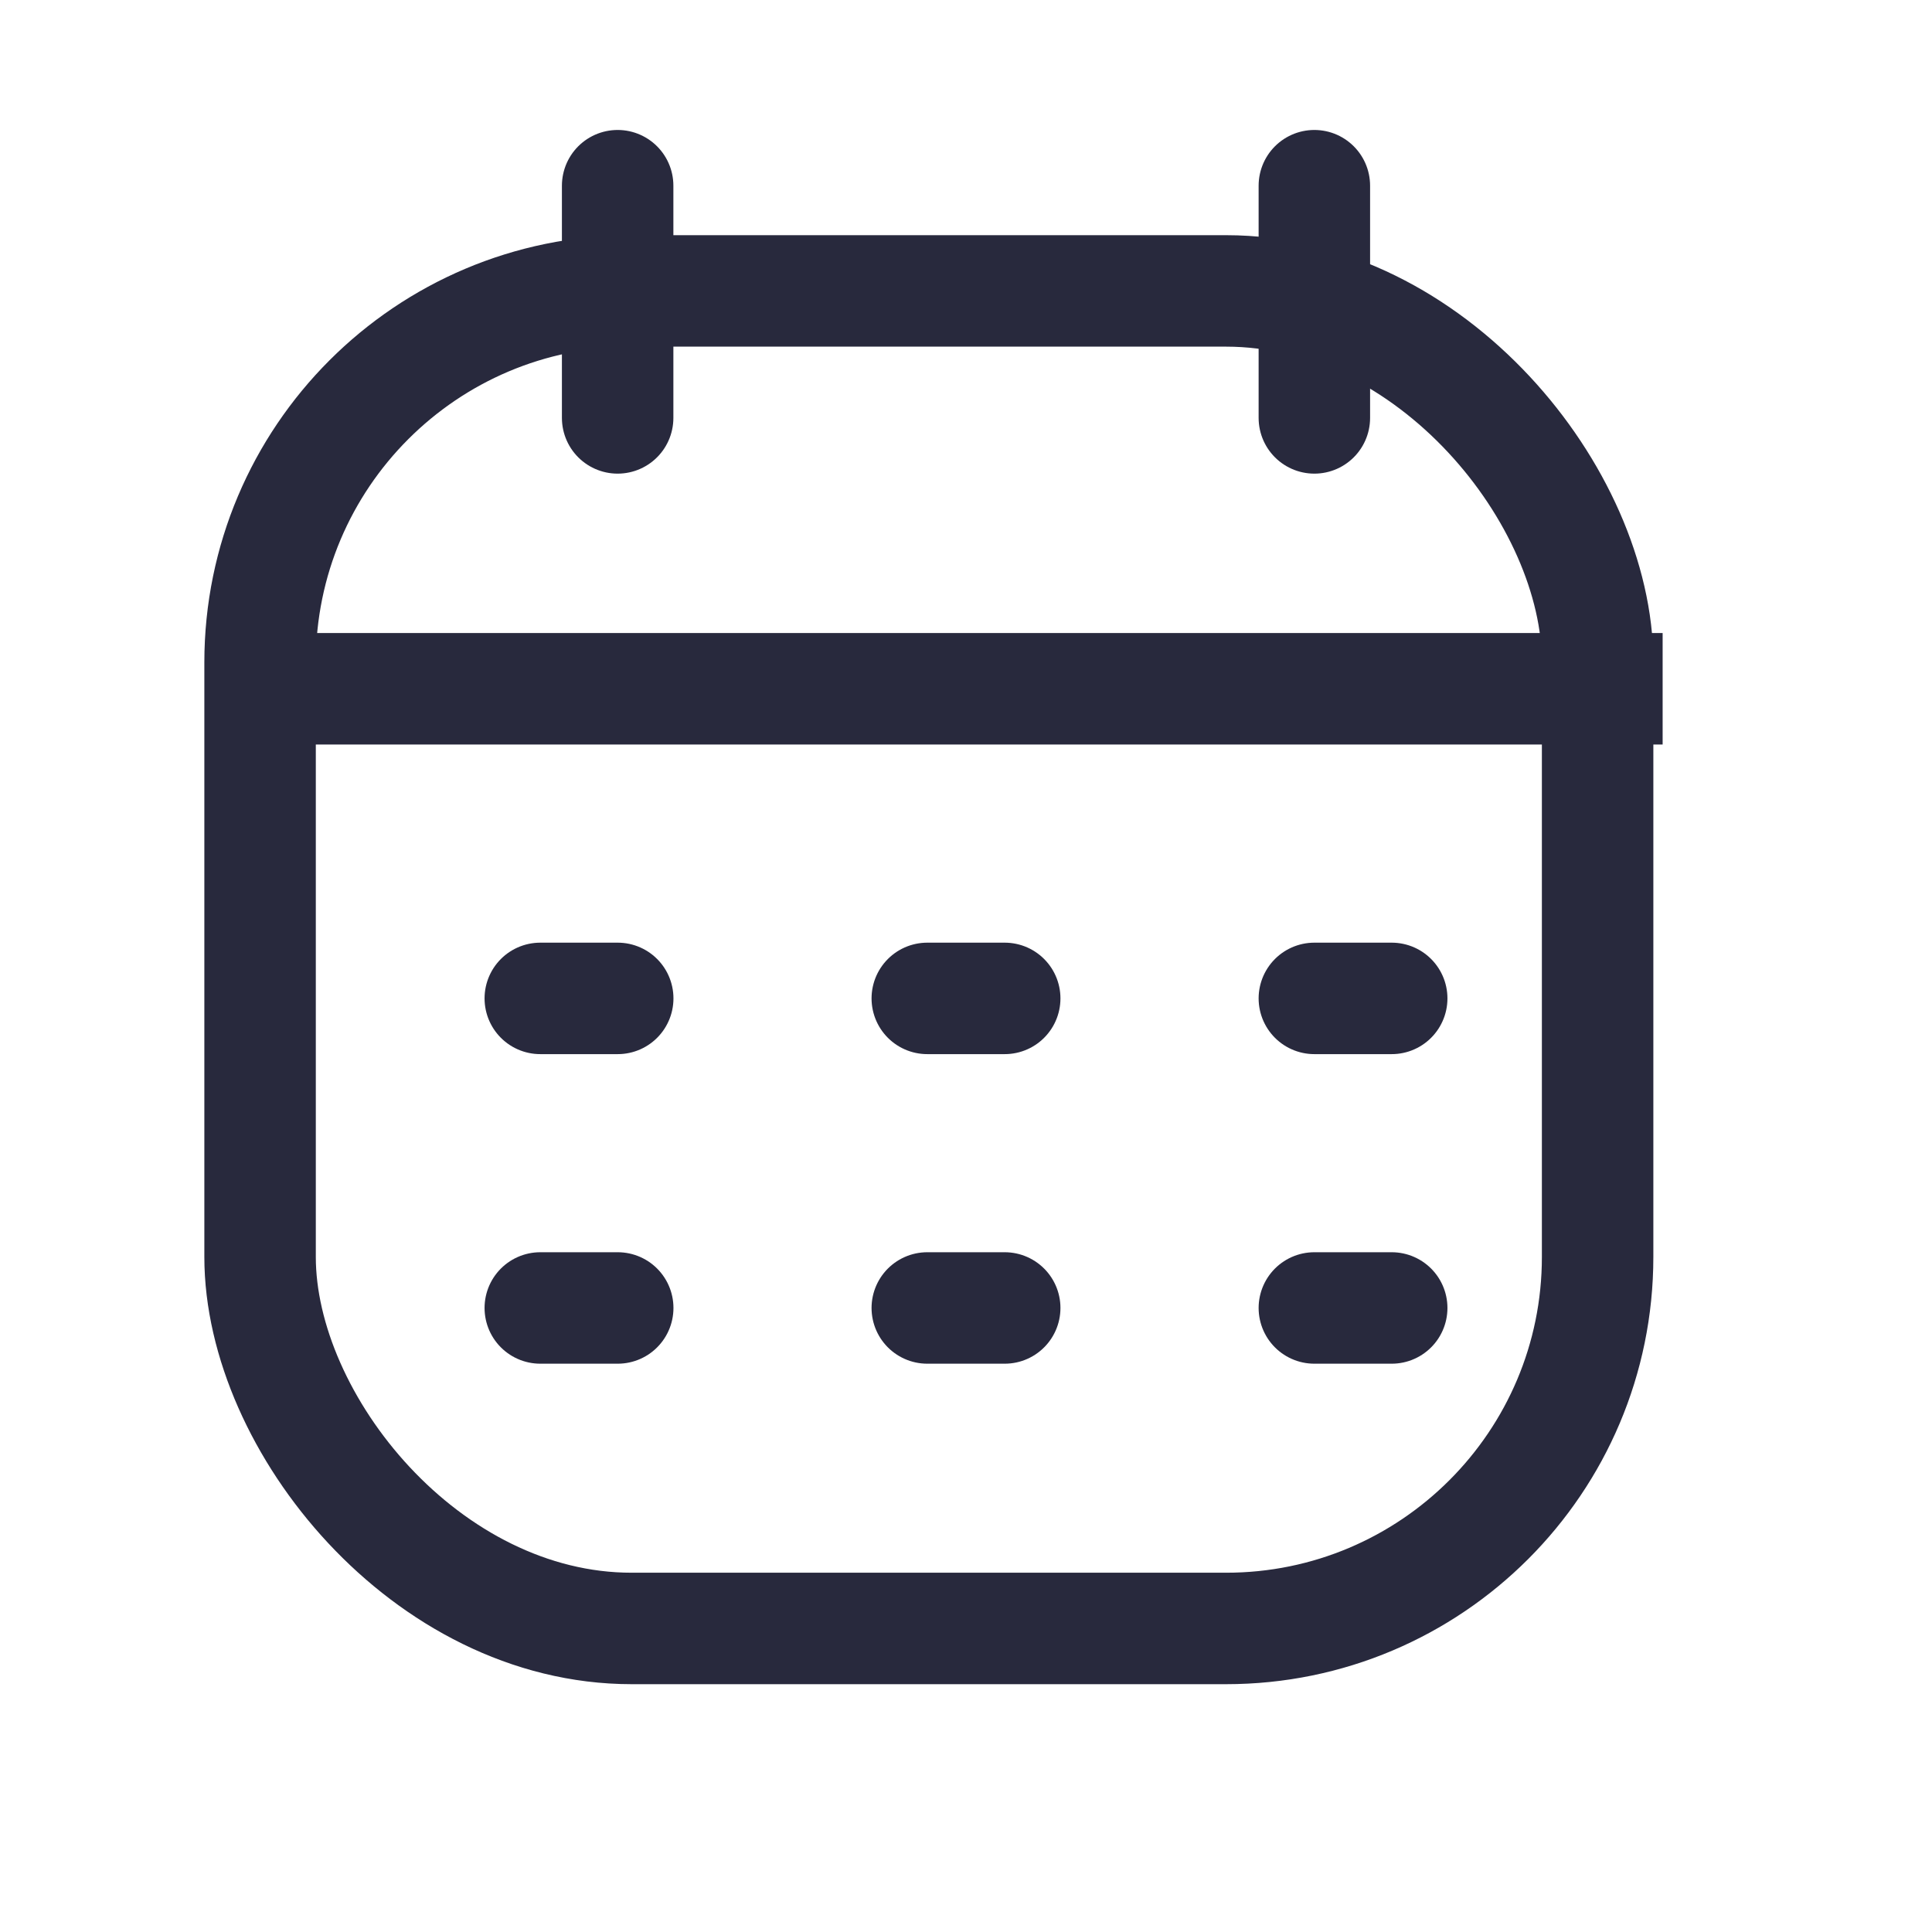 <svg width="25" height="25" viewBox="0 0 25 26" fill="none" xmlns="http://www.w3.org/2000/svg">
<rect x="3" y="3.915" width="18" height="18" rx="5" stroke="#28293D" stroke-width="1.5"/>
<path d="M3.125 9.269H21.875" stroke="#28293D" stroke-width="1.5" stroke-linejoin="round"/>
<path d="M17.188 2.499L17.188 5.624" stroke="#28293D" stroke-width="1.5" stroke-linecap="round" stroke-linejoin="round"/>
<path d="M7.812 2.499L7.812 5.624" stroke="#28293D" stroke-width="1.5" stroke-linecap="round" stroke-linejoin="round"/>
<path d="M6.771 13.436H7.813" stroke="#28293D" stroke-width="1.5" stroke-linecap="round" stroke-linejoin="round"/>
<path d="M11.979 13.436H13.021" stroke="#28293D" stroke-width="1.5" stroke-linecap="round" stroke-linejoin="round"/>
<path d="M17.188 13.436H18.229" stroke="#28293D" stroke-width="1.5" stroke-linecap="round" stroke-linejoin="round"/>
<path d="M6.771 17.602H7.813" stroke="#28293D" stroke-width="1.5" stroke-linecap="round" stroke-linejoin="round"/>
<path d="M11.979 17.602H13.021" stroke="#28293D" stroke-width="1.5" stroke-linecap="round" stroke-linejoin="round"/>
<path d="M17.188 17.602H18.229" stroke="#28293D" stroke-width="1.5" stroke-linecap="round" stroke-linejoin="round"/>
</svg>
